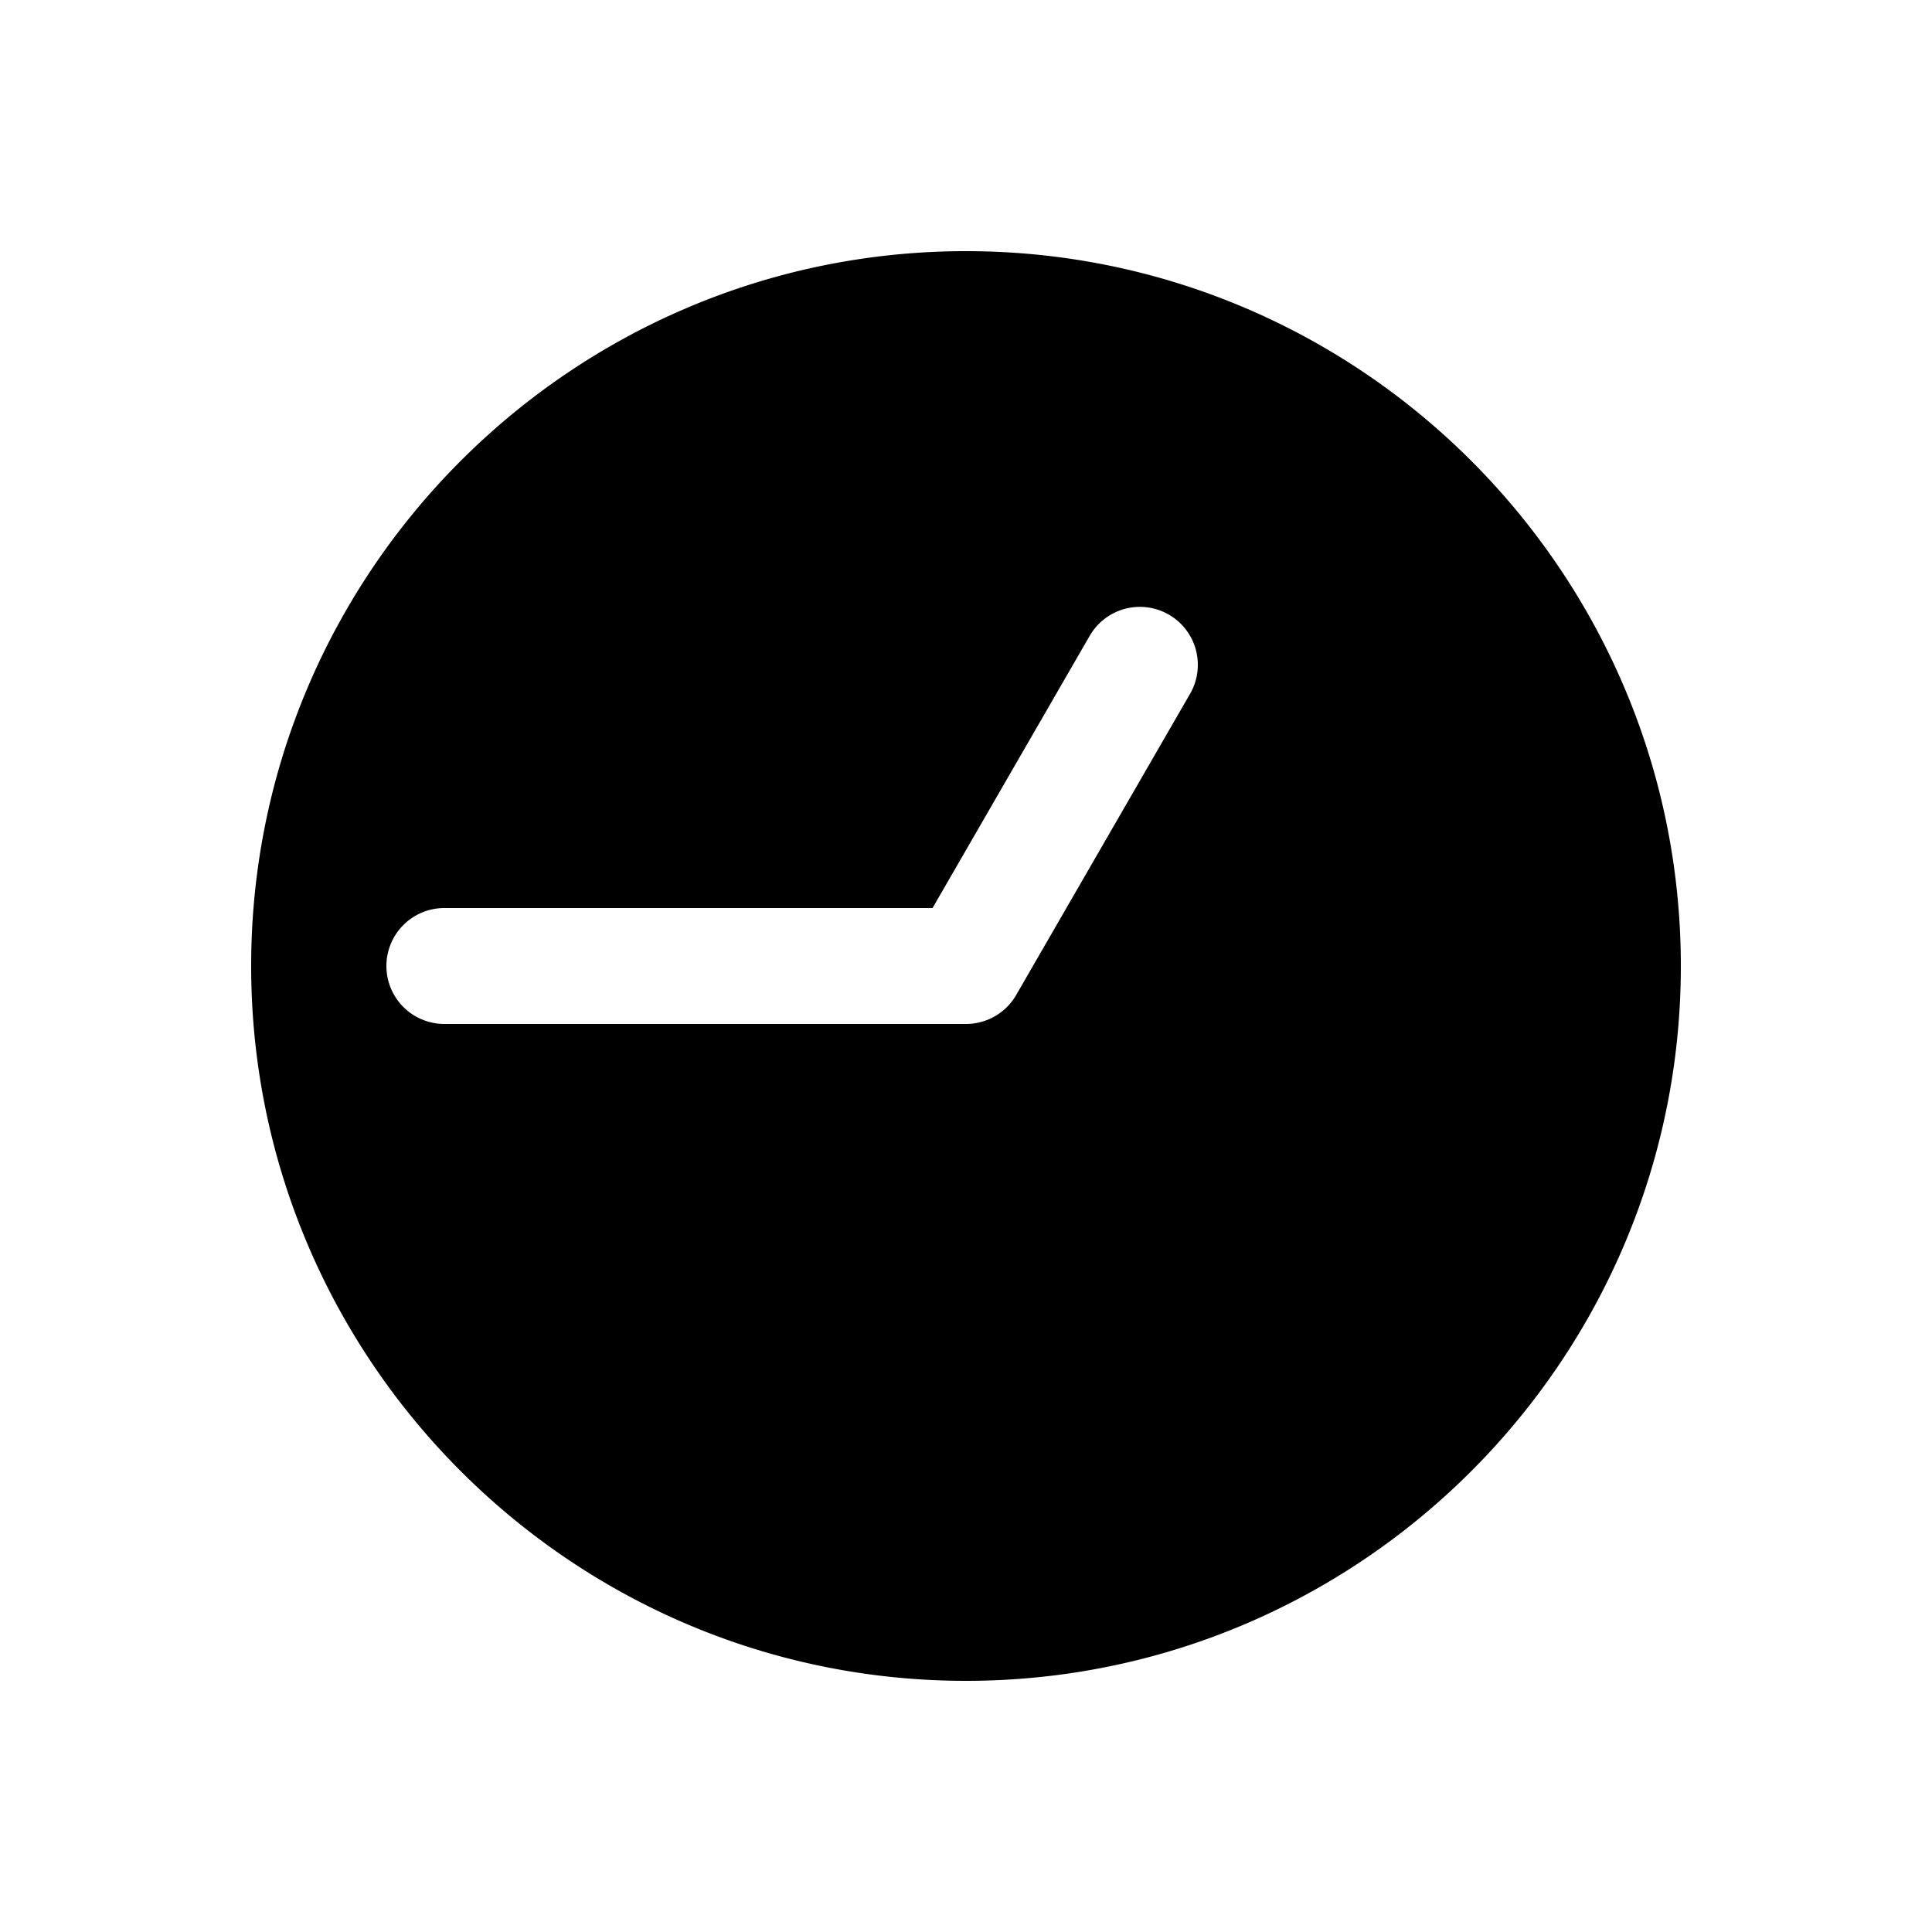 <svg xmlns="http://www.w3.org/2000/svg" width="1000" height="1000"><path d="M500 130c-203.99 0-370 166.01-370 370s166.01 370 370 370 370-166.01 370-370-166.01-370-370-370zm90 184.115a30 30 0 0 1 15 4.02 30 30 0 0 1 10.98 40.98L525.98 515A30.003 30.003 0 0 1 500 530H230a30 30 0 0 1-30-30 30 30 0 0 1 30-30h252.68l81.34-140.885a30 30 0 0 1 25.98-15z" style="-inkscape-stroke:none"/></svg>